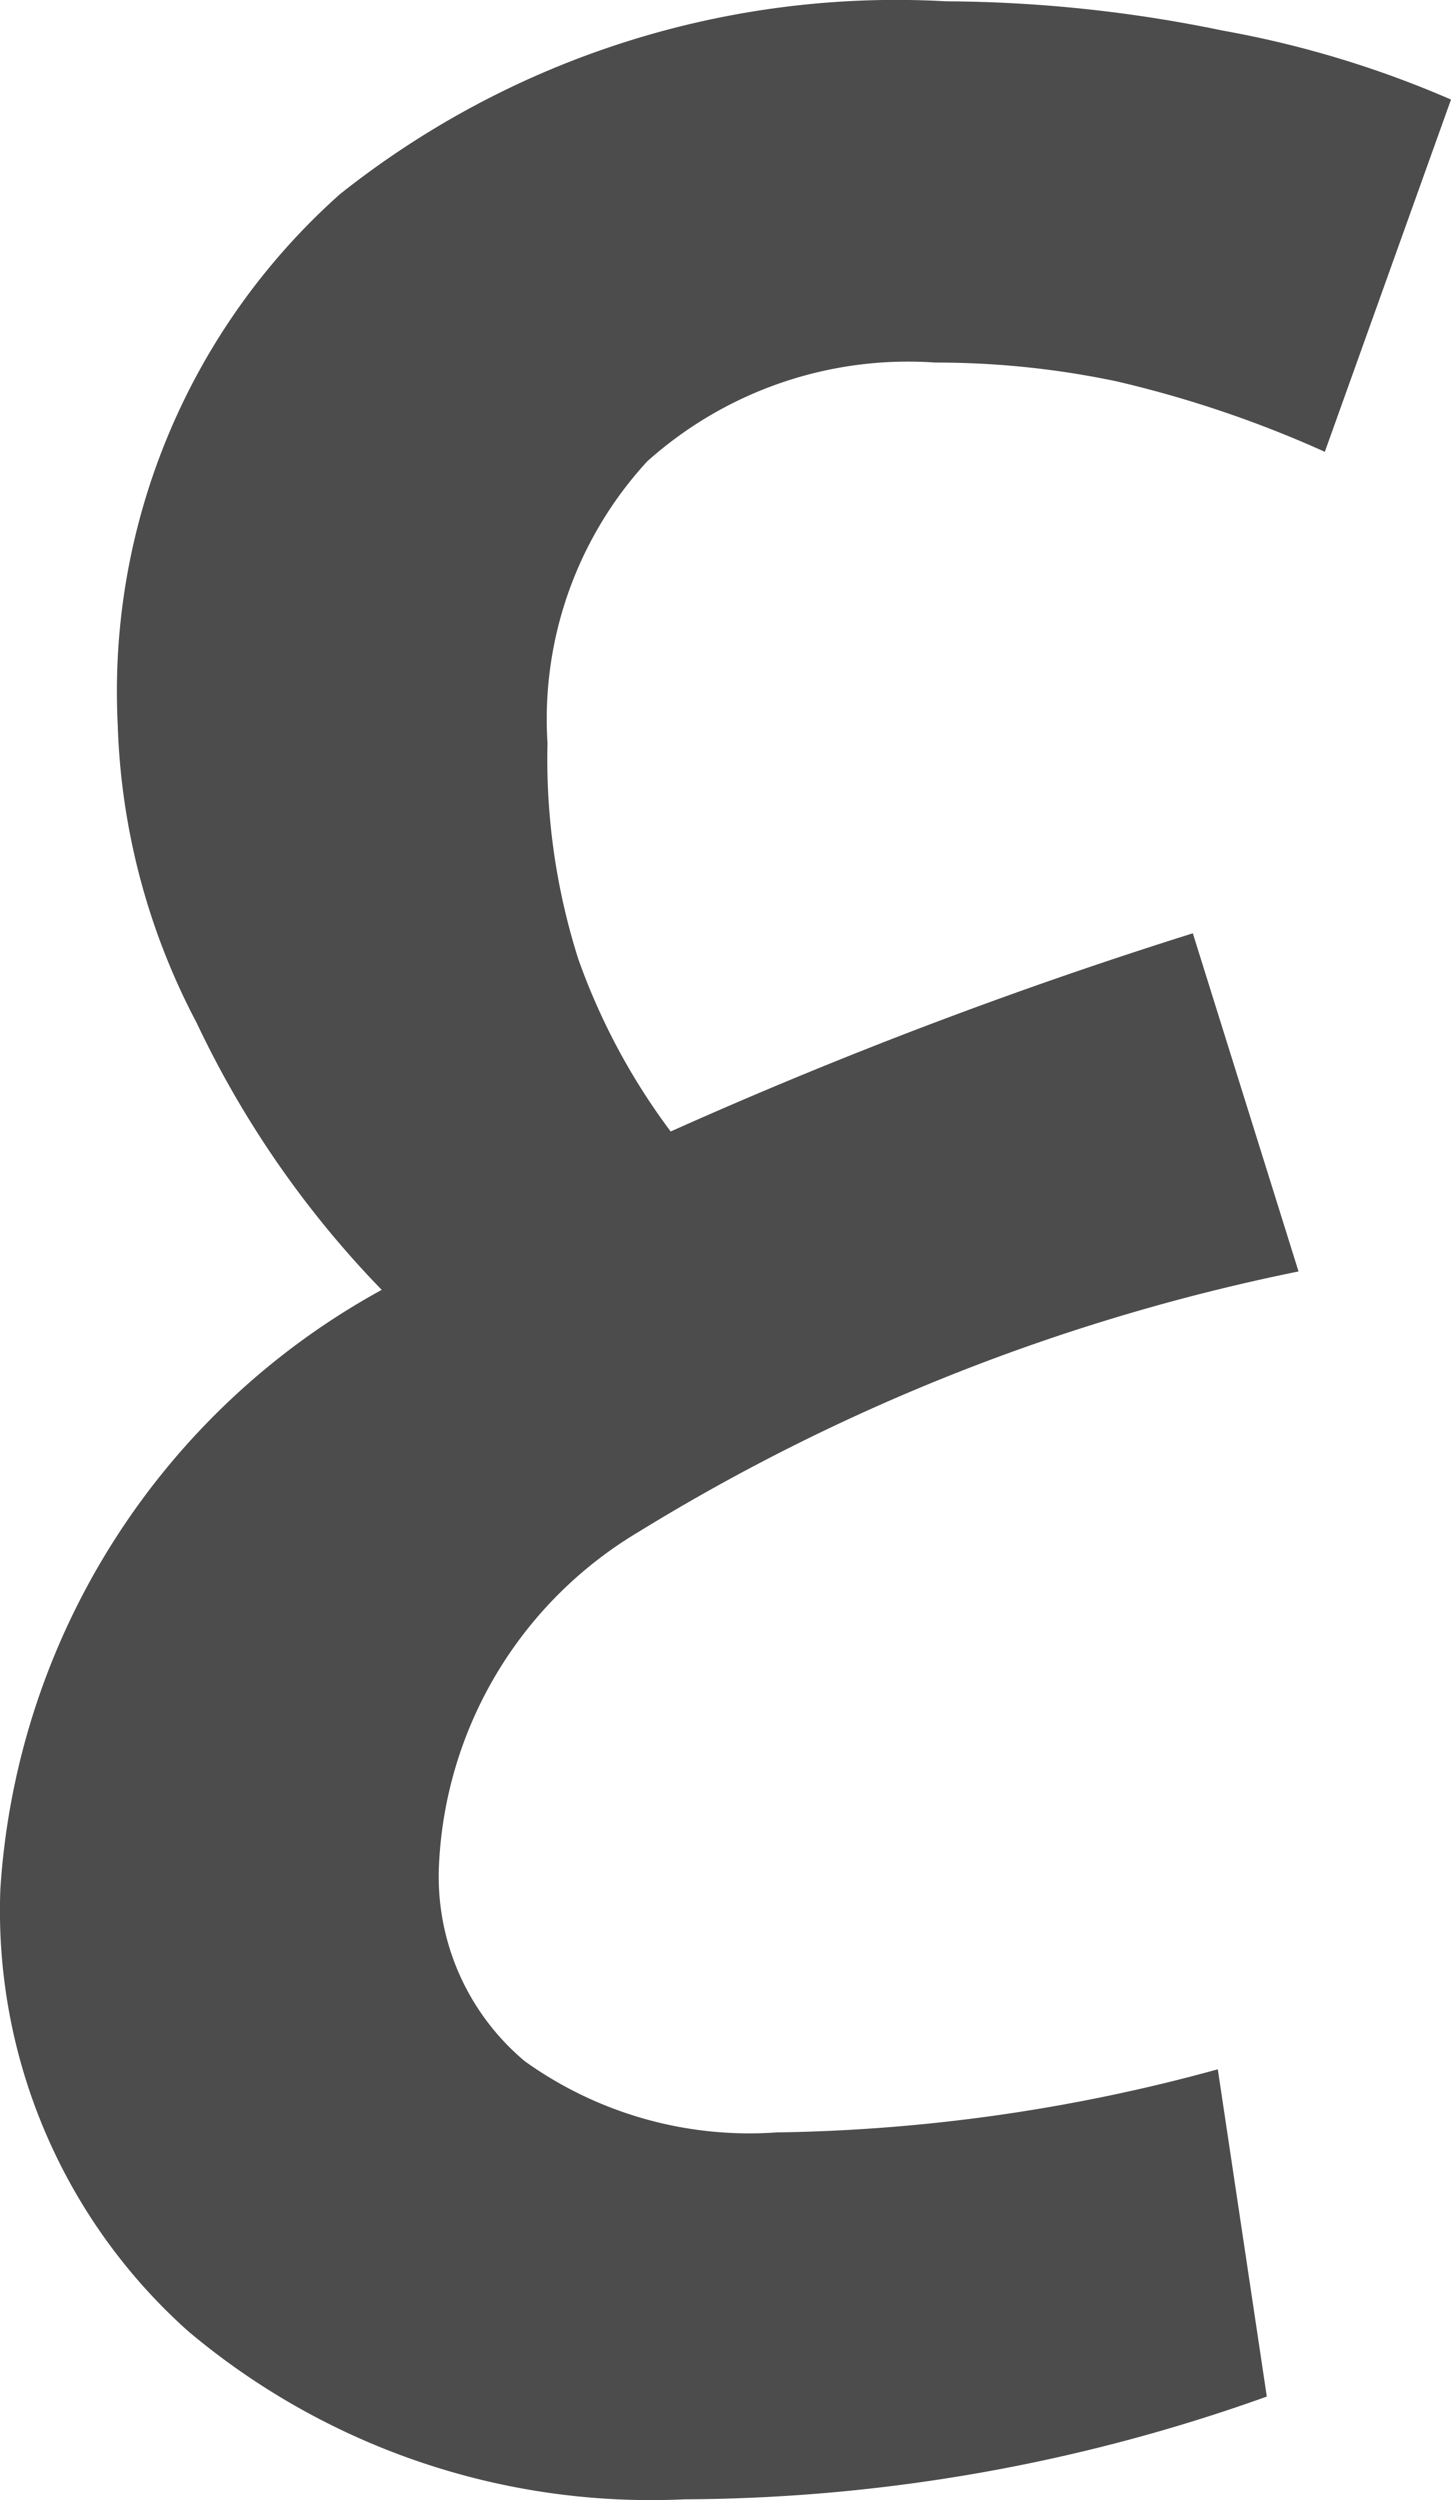<svg xmlns="http://www.w3.org/2000/svg" width="7.728" height="13.309" viewBox="0 0 7.728 13.309">
  <defs>
    <style>
      .cls-1 {
        fill: #4c4c4c;
      }
    </style>
  </defs>
  <path id="Path_5" data-name="Path 5" class="cls-1" d="M-4.8,5.219a3.827,3.827,0,0,1-2.645-.895,3,3,0,0,1-1-2.355A3.922,3.922,0,0,1-6.414-1.219,5.278,5.278,0,0,1-7.4-2.641a3.633,3.633,0,0,1-.42-1.586A3.544,3.544,0,0,1-6.637-7.051a4.762,4.762,0,0,1,3.23-1.027,7.4,7.4,0,0,1,1.473.156,5.455,5.455,0,0,1,1.215.367L-1.391-5.68A6.01,6.01,0,0,0-2.5-6.055a4.653,4.653,0,0,0-.965-.1A2.082,2.082,0,0,0-5-5.629a2.026,2.026,0,0,0-.531,1.5A3.51,3.51,0,0,0-5.367-2.98a3.461,3.461,0,0,0,.492.918A25.51,25.51,0,0,1-2.094-3.117l.563,1.8A10.815,10.815,0,0,0-5.047.07,2.18,2.18,0,0,0-6.109,1.844a1.282,1.282,0,0,0,.457,1.043,2.055,2.055,0,0,0,1.34.379A9.331,9.331,0,0,0-1.961,2.93L-1.7,4.672a9.3,9.3,0,0,1-3.1.547Z" transform="translate(8.447 8.085)"/>
</svg>
